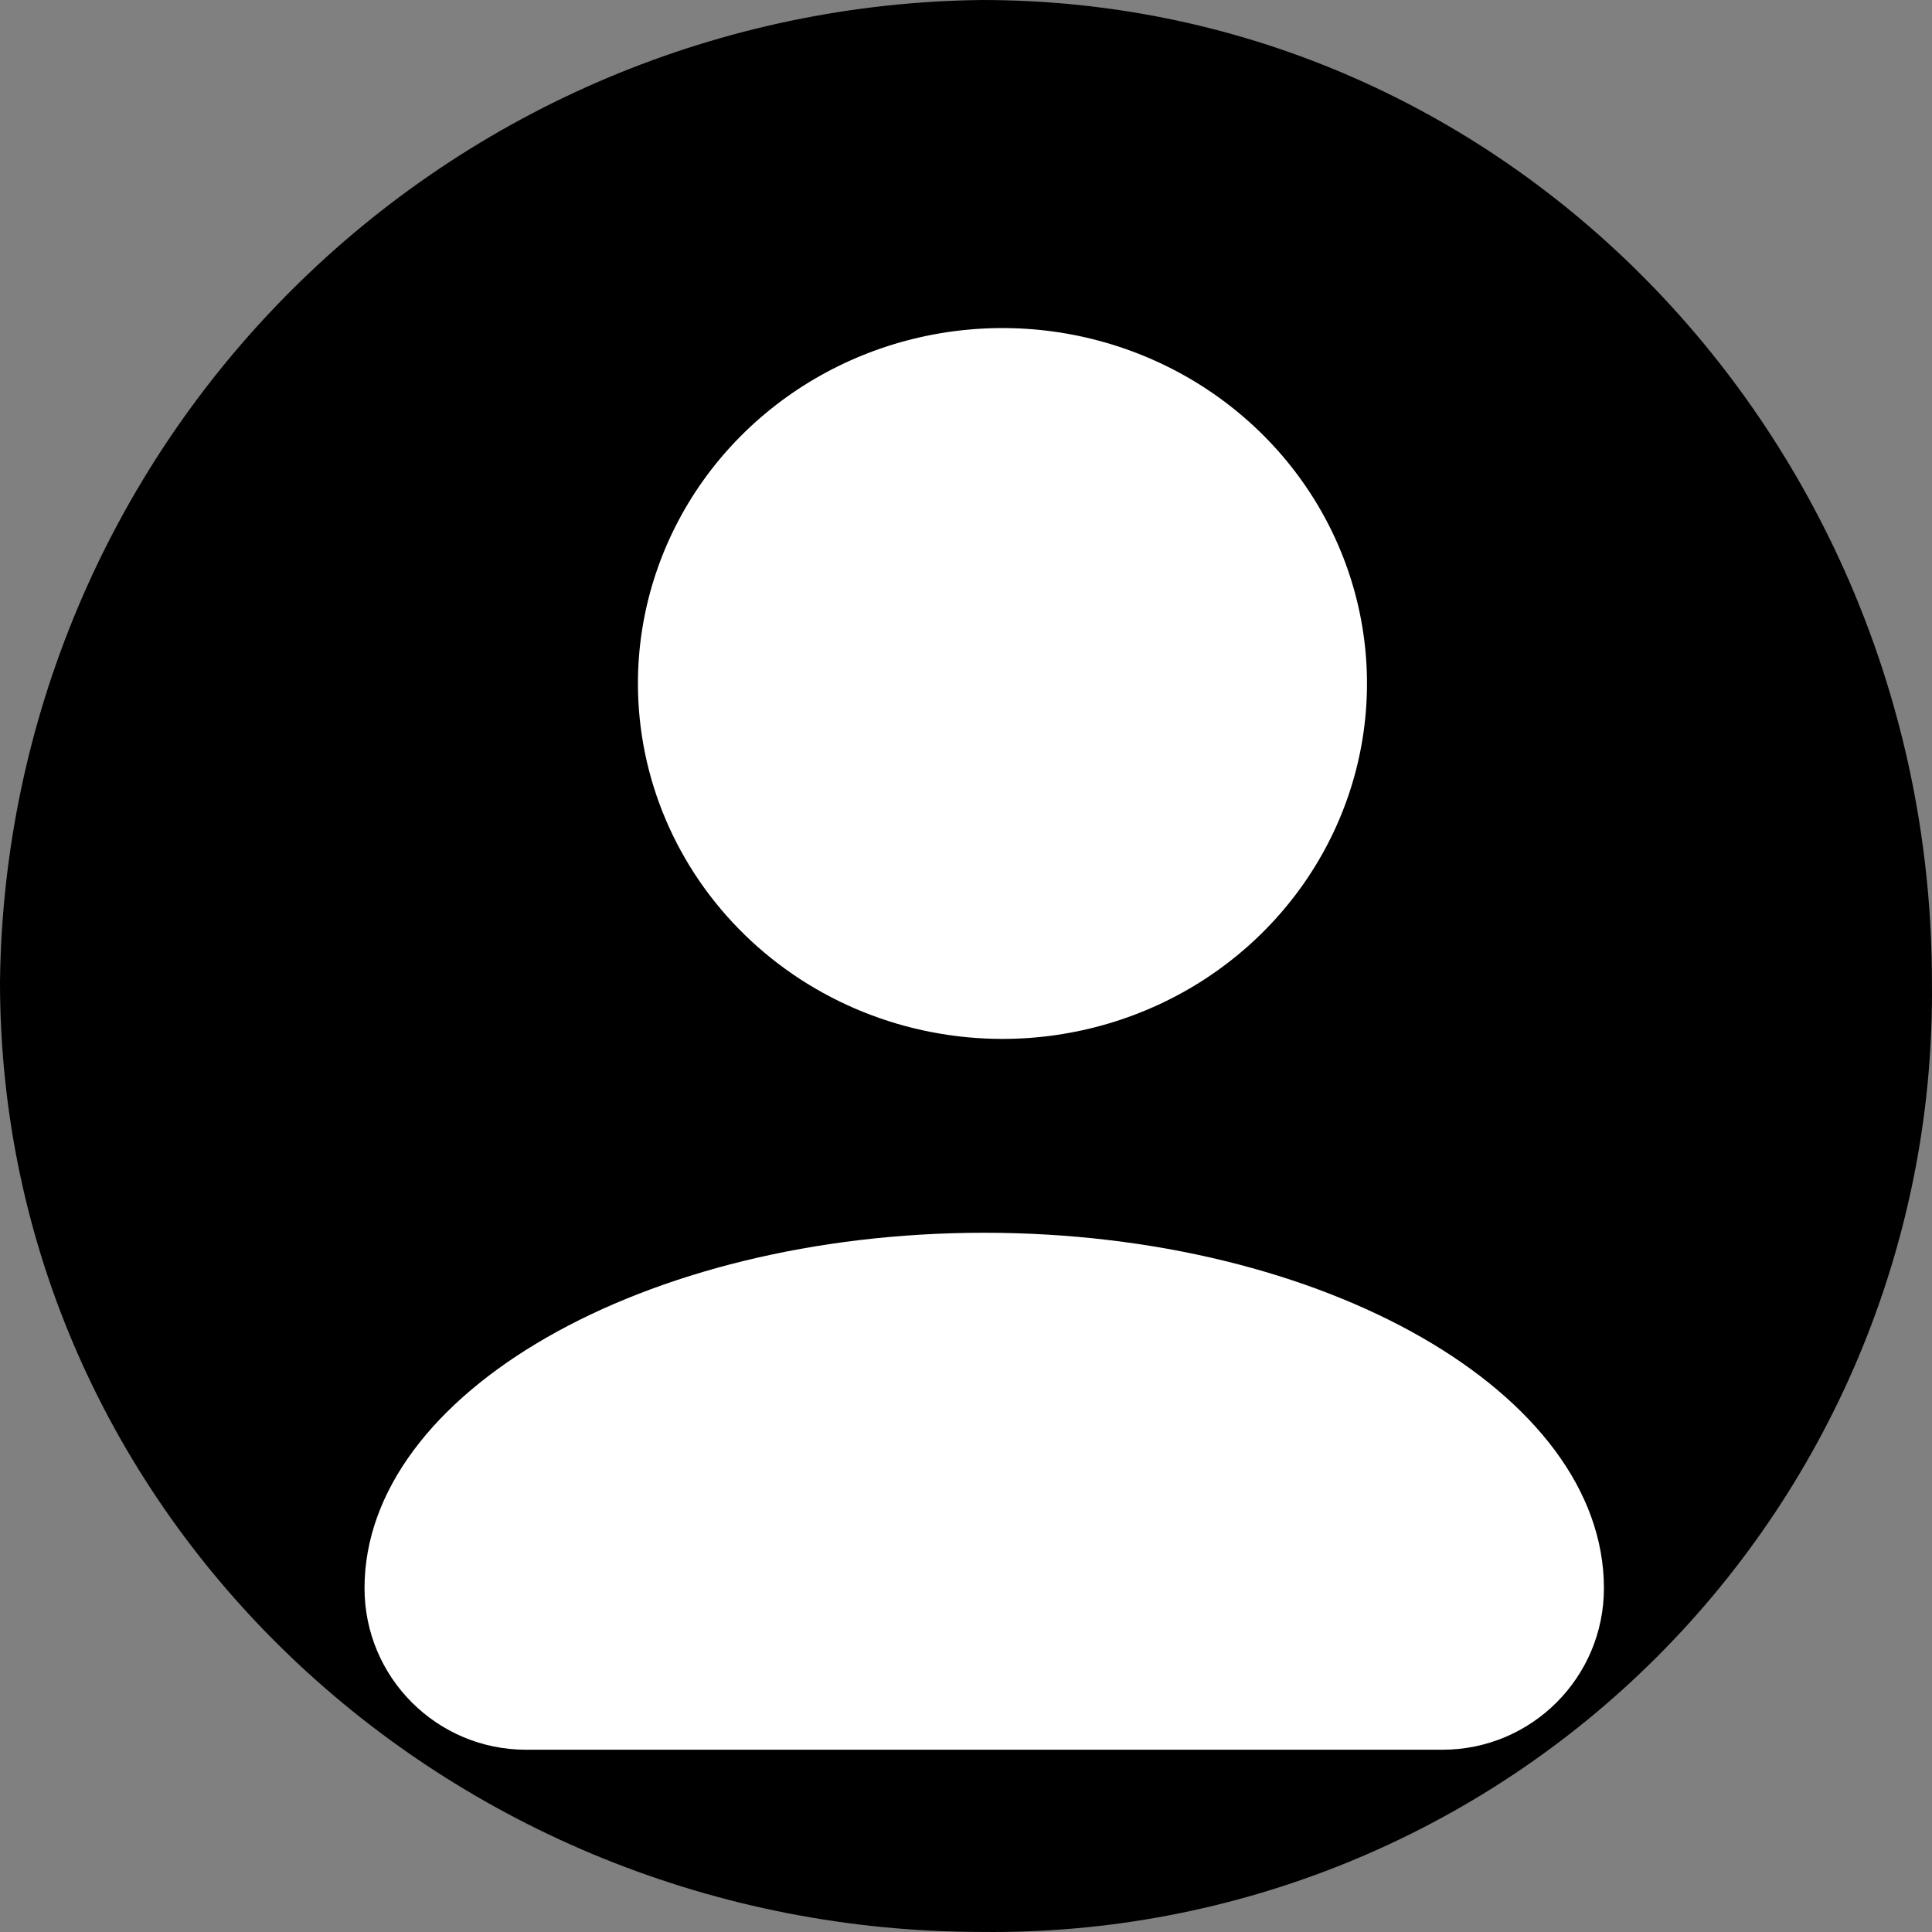 <svg width="53" height="53" viewBox="0 0 53 53" fill="none" xmlns="http://www.w3.org/2000/svg">
<rect x="0" y="0" width="53" height="53" fill="#808080" stroke="none"/>
<path d="M26.934 0C41.569 0 52.998 12.298 52.998 26.934C53.039 30.368 52.392 33.775 51.096 36.956C49.801 40.136 47.882 43.026 45.454 45.454C43.026 47.882 40.136 49.801 36.956 51.096C33.775 52.392 30.368 53.039 26.934 52.998C12.298 52.998 0 41.569 0 26.934C0.081 19.816 2.945 13.012 7.979 7.979C13.012 2.945 19.816 0.081 26.934 0V0Z" fill="black"/>
<path d="M14.432 48C11.984 48 10 46.016 10 43.568V43.568C10 38.219 17.673 33.818 27 33.818C36.327 33.818 44 38.218 44 43.568V43.568C44 46.016 42.016 48 39.568 48H14.432ZM17.5 18.75C17.5 16.822 18.087 14.937 19.185 13.333C20.284 11.73 21.846 10.48 23.673 9.742C25.5 9.004 27.511 8.811 29.451 9.187C31.391 9.564 33.172 10.492 34.571 11.856C35.97 13.219 36.922 14.957 37.308 16.848C37.694 18.739 37.496 20.7 36.739 22.481C35.982 24.263 34.7 25.785 33.056 26.857C31.411 27.928 29.478 28.5 27.5 28.5C24.848 28.5 22.304 27.473 20.429 25.644C18.554 23.816 17.5 21.336 17.5 18.75Z" fill="white"/>
</svg>
